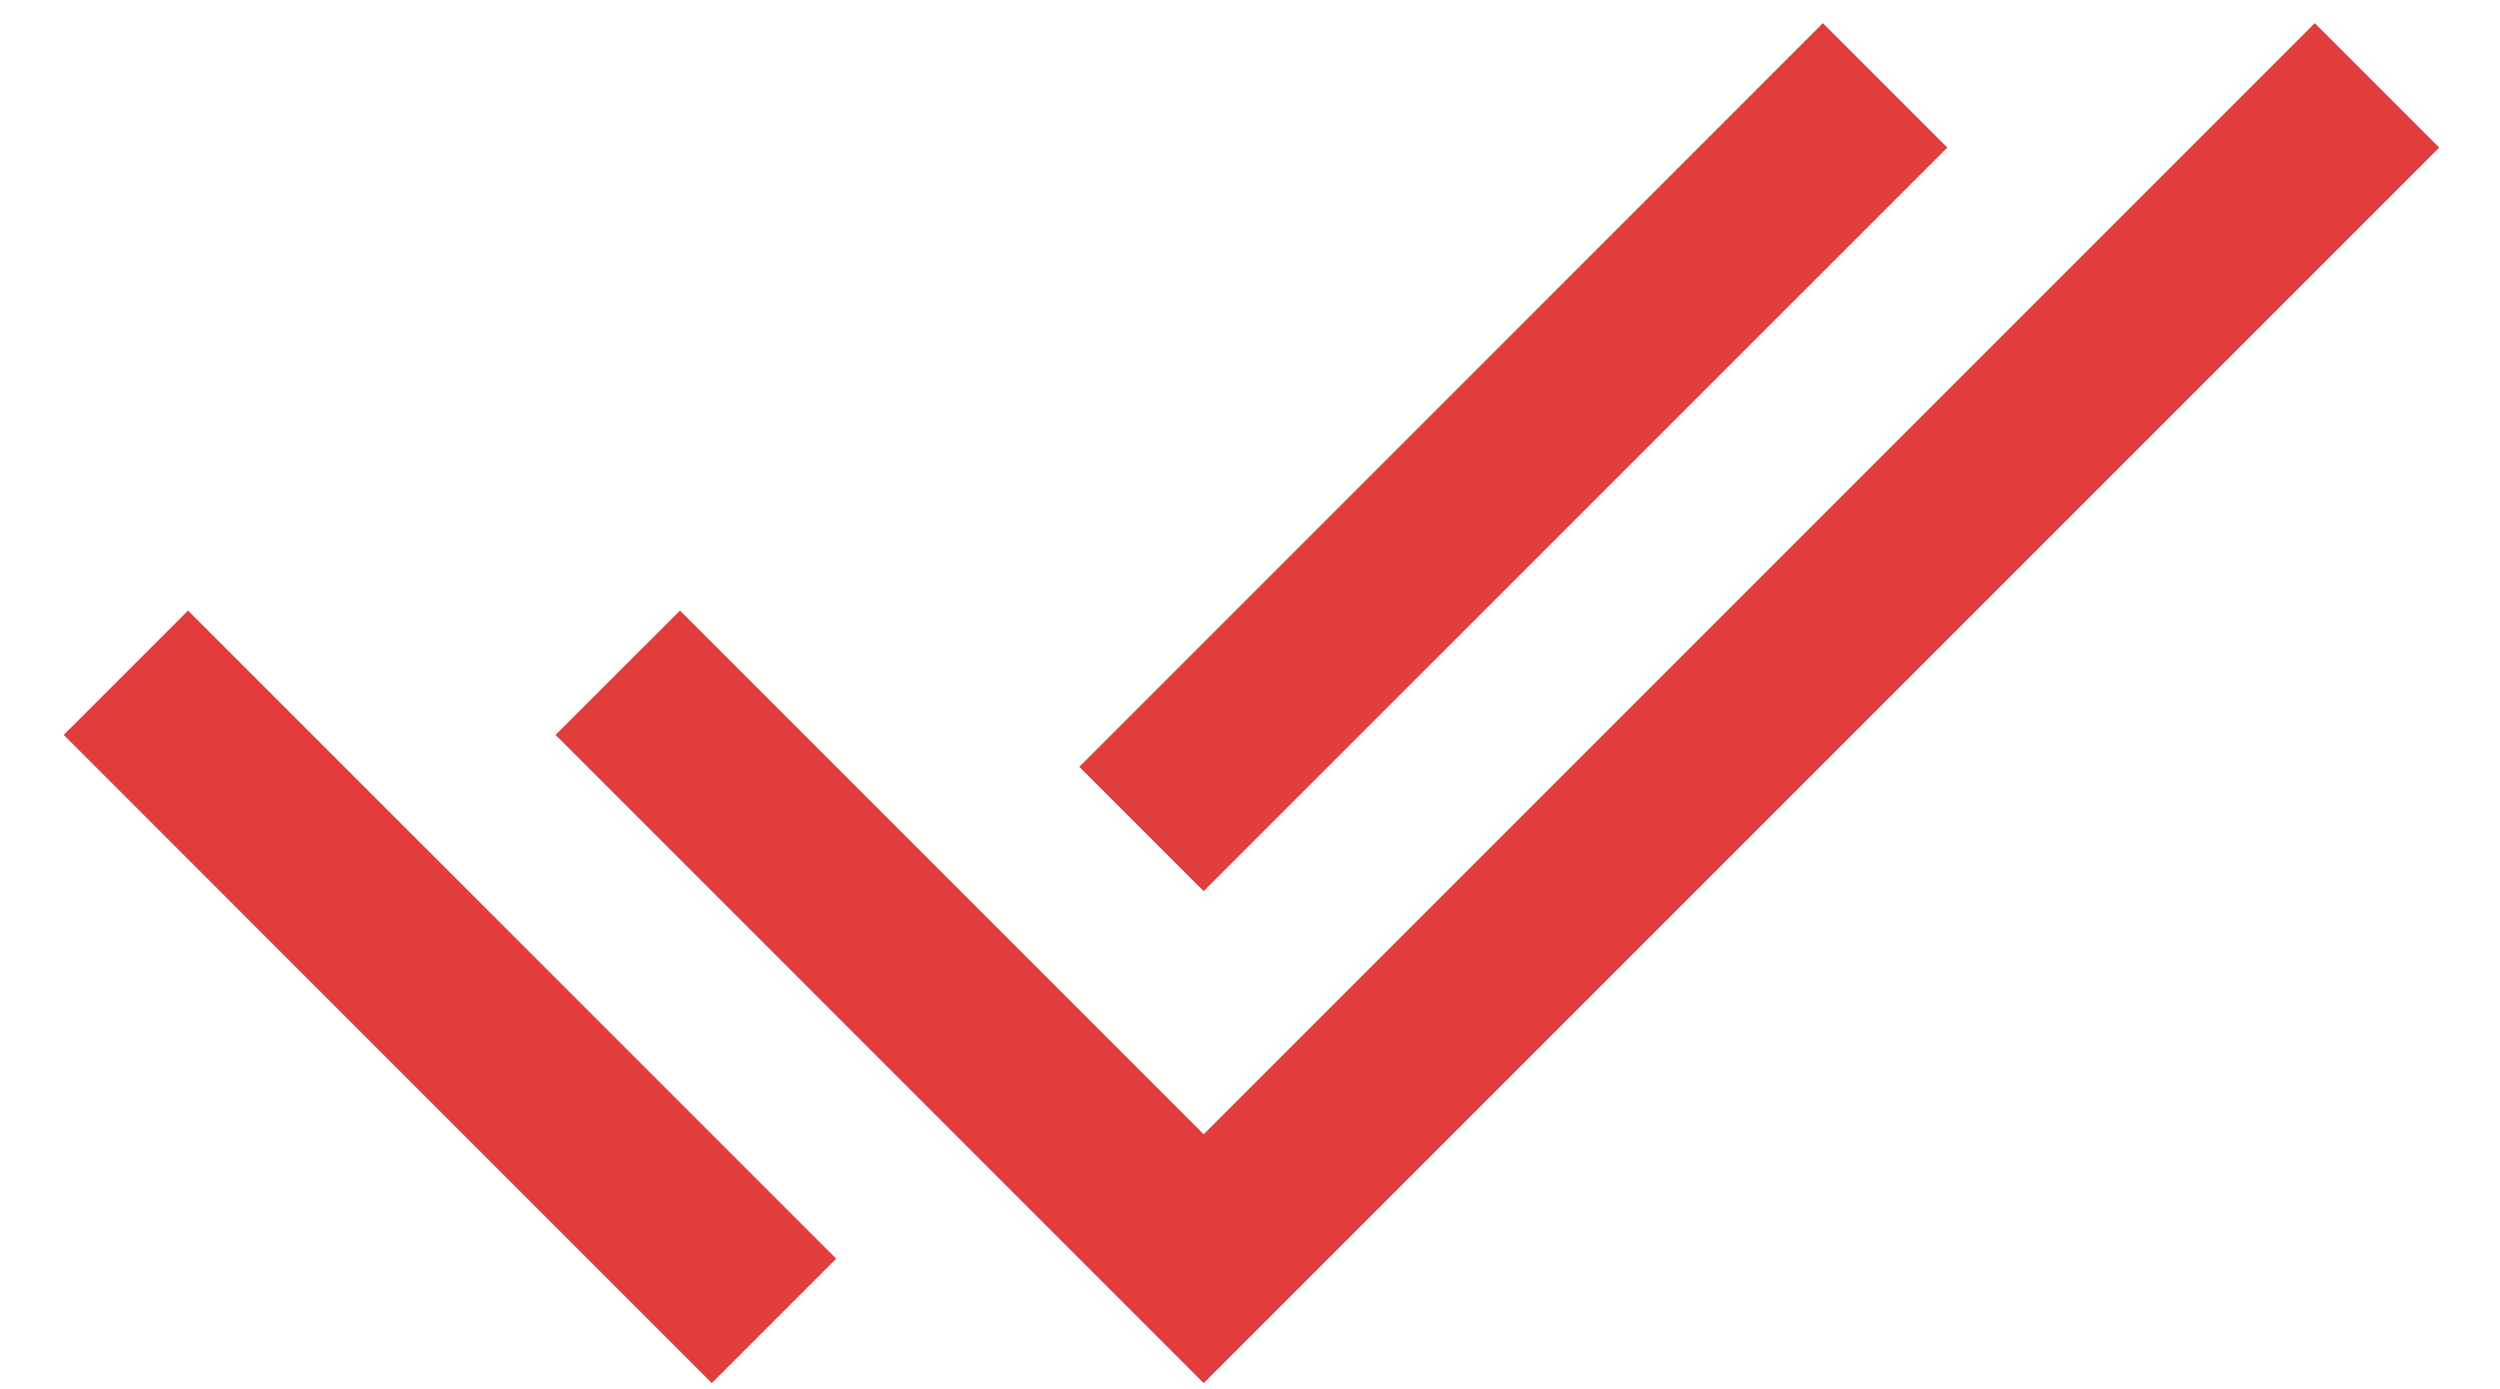 <svg width="36" height="20" viewBox="0 0 36 20" fill="none" xmlns="http://www.w3.org/2000/svg">
<path d="M10.25 19.917L0.917 10.583L2.708 8.792L10.25 16.333L12.042 18.125L10.25 19.917ZM17.333 19.917L8 10.583L9.792 8.792L17.333 16.333L33.333 0.333L35.125 2.125L17.333 19.917ZM17.333 12.833L15.542 11.042L26.25 0.333L28.042 2.125L17.333 12.833Z" fill="#E23D3D"/>
</svg>